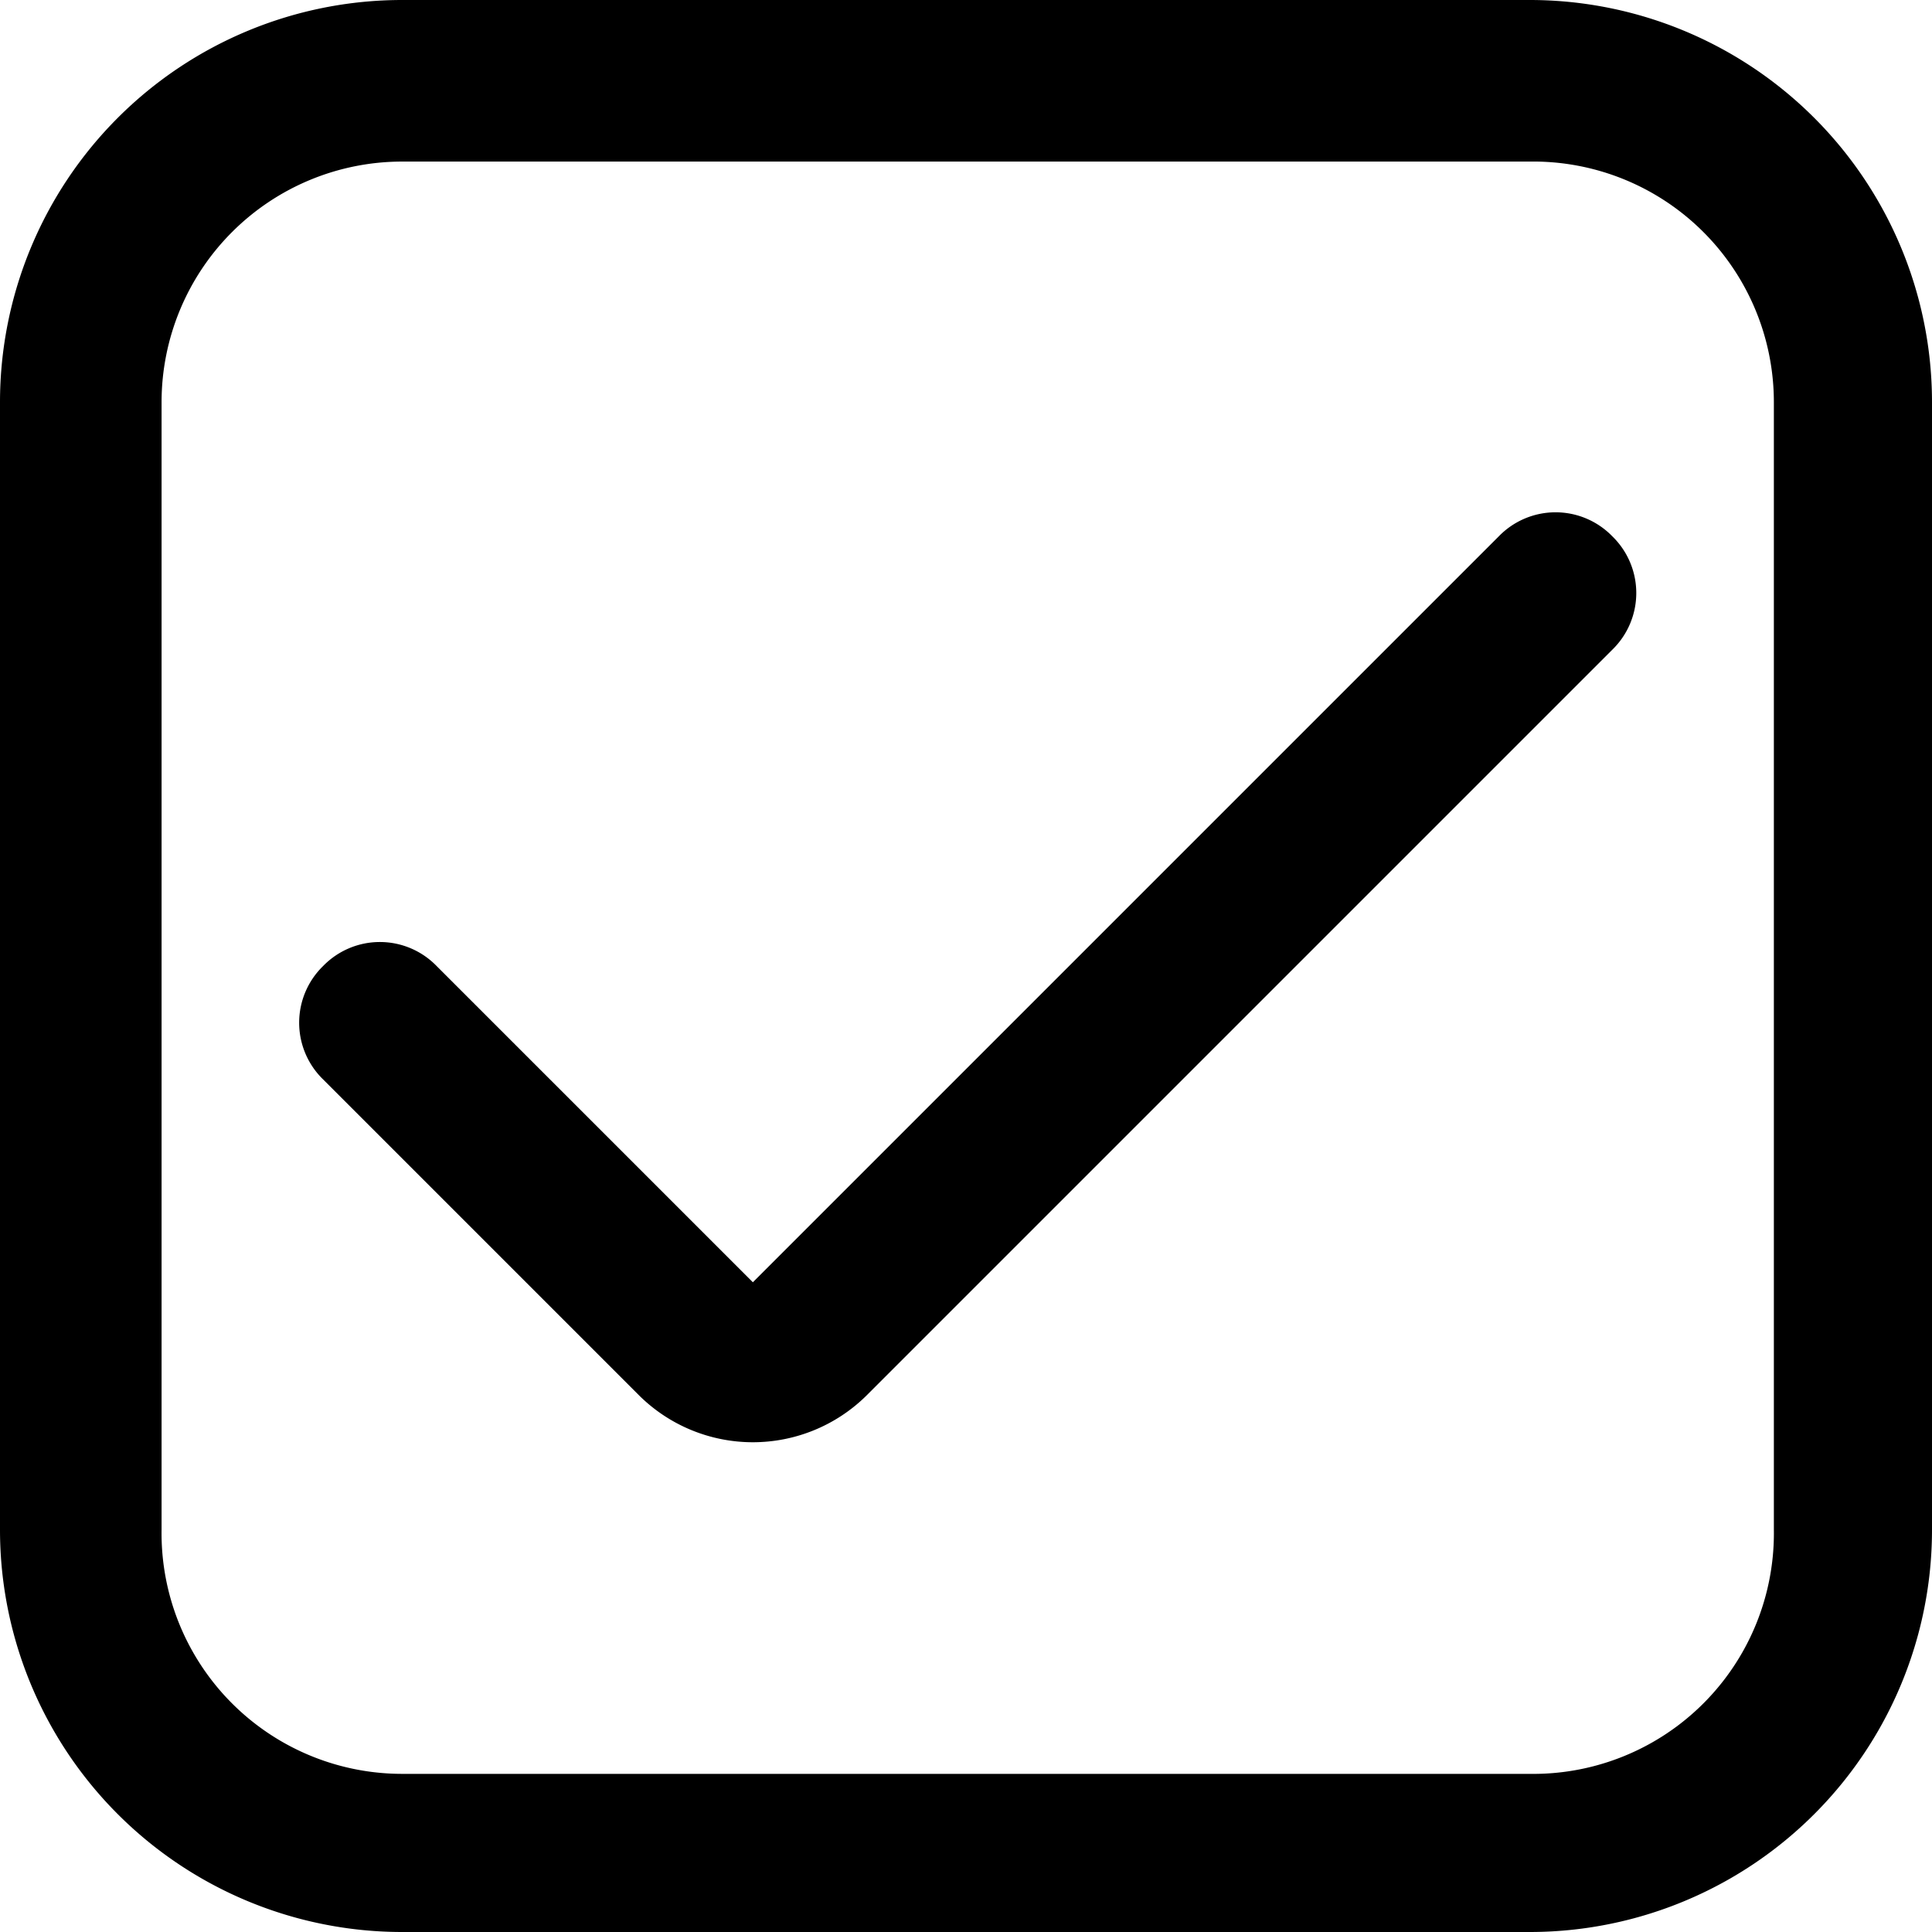 <?xml version="1.0" encoding="UTF-8" standalone="no"?>
<svg
   id="Outline"
   viewBox="0 0 0.562 0.562"
   width="12"
   height="12"
   version="1.1"
   sodipodi:docname="check_mark.svg"
   inkscape:version="1.1.2 (b8e25be833, 2022-02-05)"
   xmlns:inkscape="http://www.inkscape.org/namespaces/inkscape"
   xmlns:sodipodi="http://sodipodi.sourceforge.net/DTD/sodipodi-0.dtd"
   xmlns="http://www.w3.org/2000/svg"
   xmlns:svg="http://www.w3.org/2000/svg">
  <defs
     id="defs9" />
  <sodipodi:namedview
     id="namedview7"
     pagecolor="#ffffff"
     bordercolor="#666666"
     borderopacity="1.0"
     inkscape:pageshadow="2"
     inkscape:pageopacity="0.0"
     inkscape:pagecheckerboard="0"
     showgrid="false"
     width="13px"
     inkscape:zoom="6.109375"
     inkscape:cx="-20.460358"
     inkscape:cy="47.631714"
     inkscape:window-width="1920"
     inkscape:window-height="986"
     inkscape:window-x="-11"
     inkscape:window-y="-11"
     inkscape:window-maximized="1"
     inkscape:current-layer="Outline" />
  <path
     d="M 0.445,0 H 0.117 A 0.117,0.117 0 0 0 0,0.117 v 0.328 A 0.117,0.117 0 0 0 0.117,0.562 h 0.328 A 0.117,0.117 0 0 0 0.562,0.445 V 0.117 A 0.117,0.117 0 0 0 0.445,0 Z M 0.516,0.445 A 0.07,0.07 0 0 1 0.445,0.516 H 0.117 A 0.07,0.07 0 0 1 0.047,0.445 V 0.117 A 0.07,0.07 0 0 1 0.117,0.047 h 0.328 A 0.07,0.07 0 0 1 0.516,0.117 Z"
     id="path2"
     style="stroke-width:0.023" />
  <path
     d="M 0.219,0.373 0.127,0.281 a 0.023,0.023 0 0 0 -0.033,0 v 0 a 0.023,0.023 0 0 0 0,0.033 l 0.092,0.092 a 0.047,0.047 0 0 0 0.066,0 L 0.469,0.189 a 0.023,0.023 0 0 0 0,-0.033 v 0 a 0.023,0.023 0 0 0 -0.033,0 z"
     id="path4"
     style="stroke-width:0.023" />
</svg>
